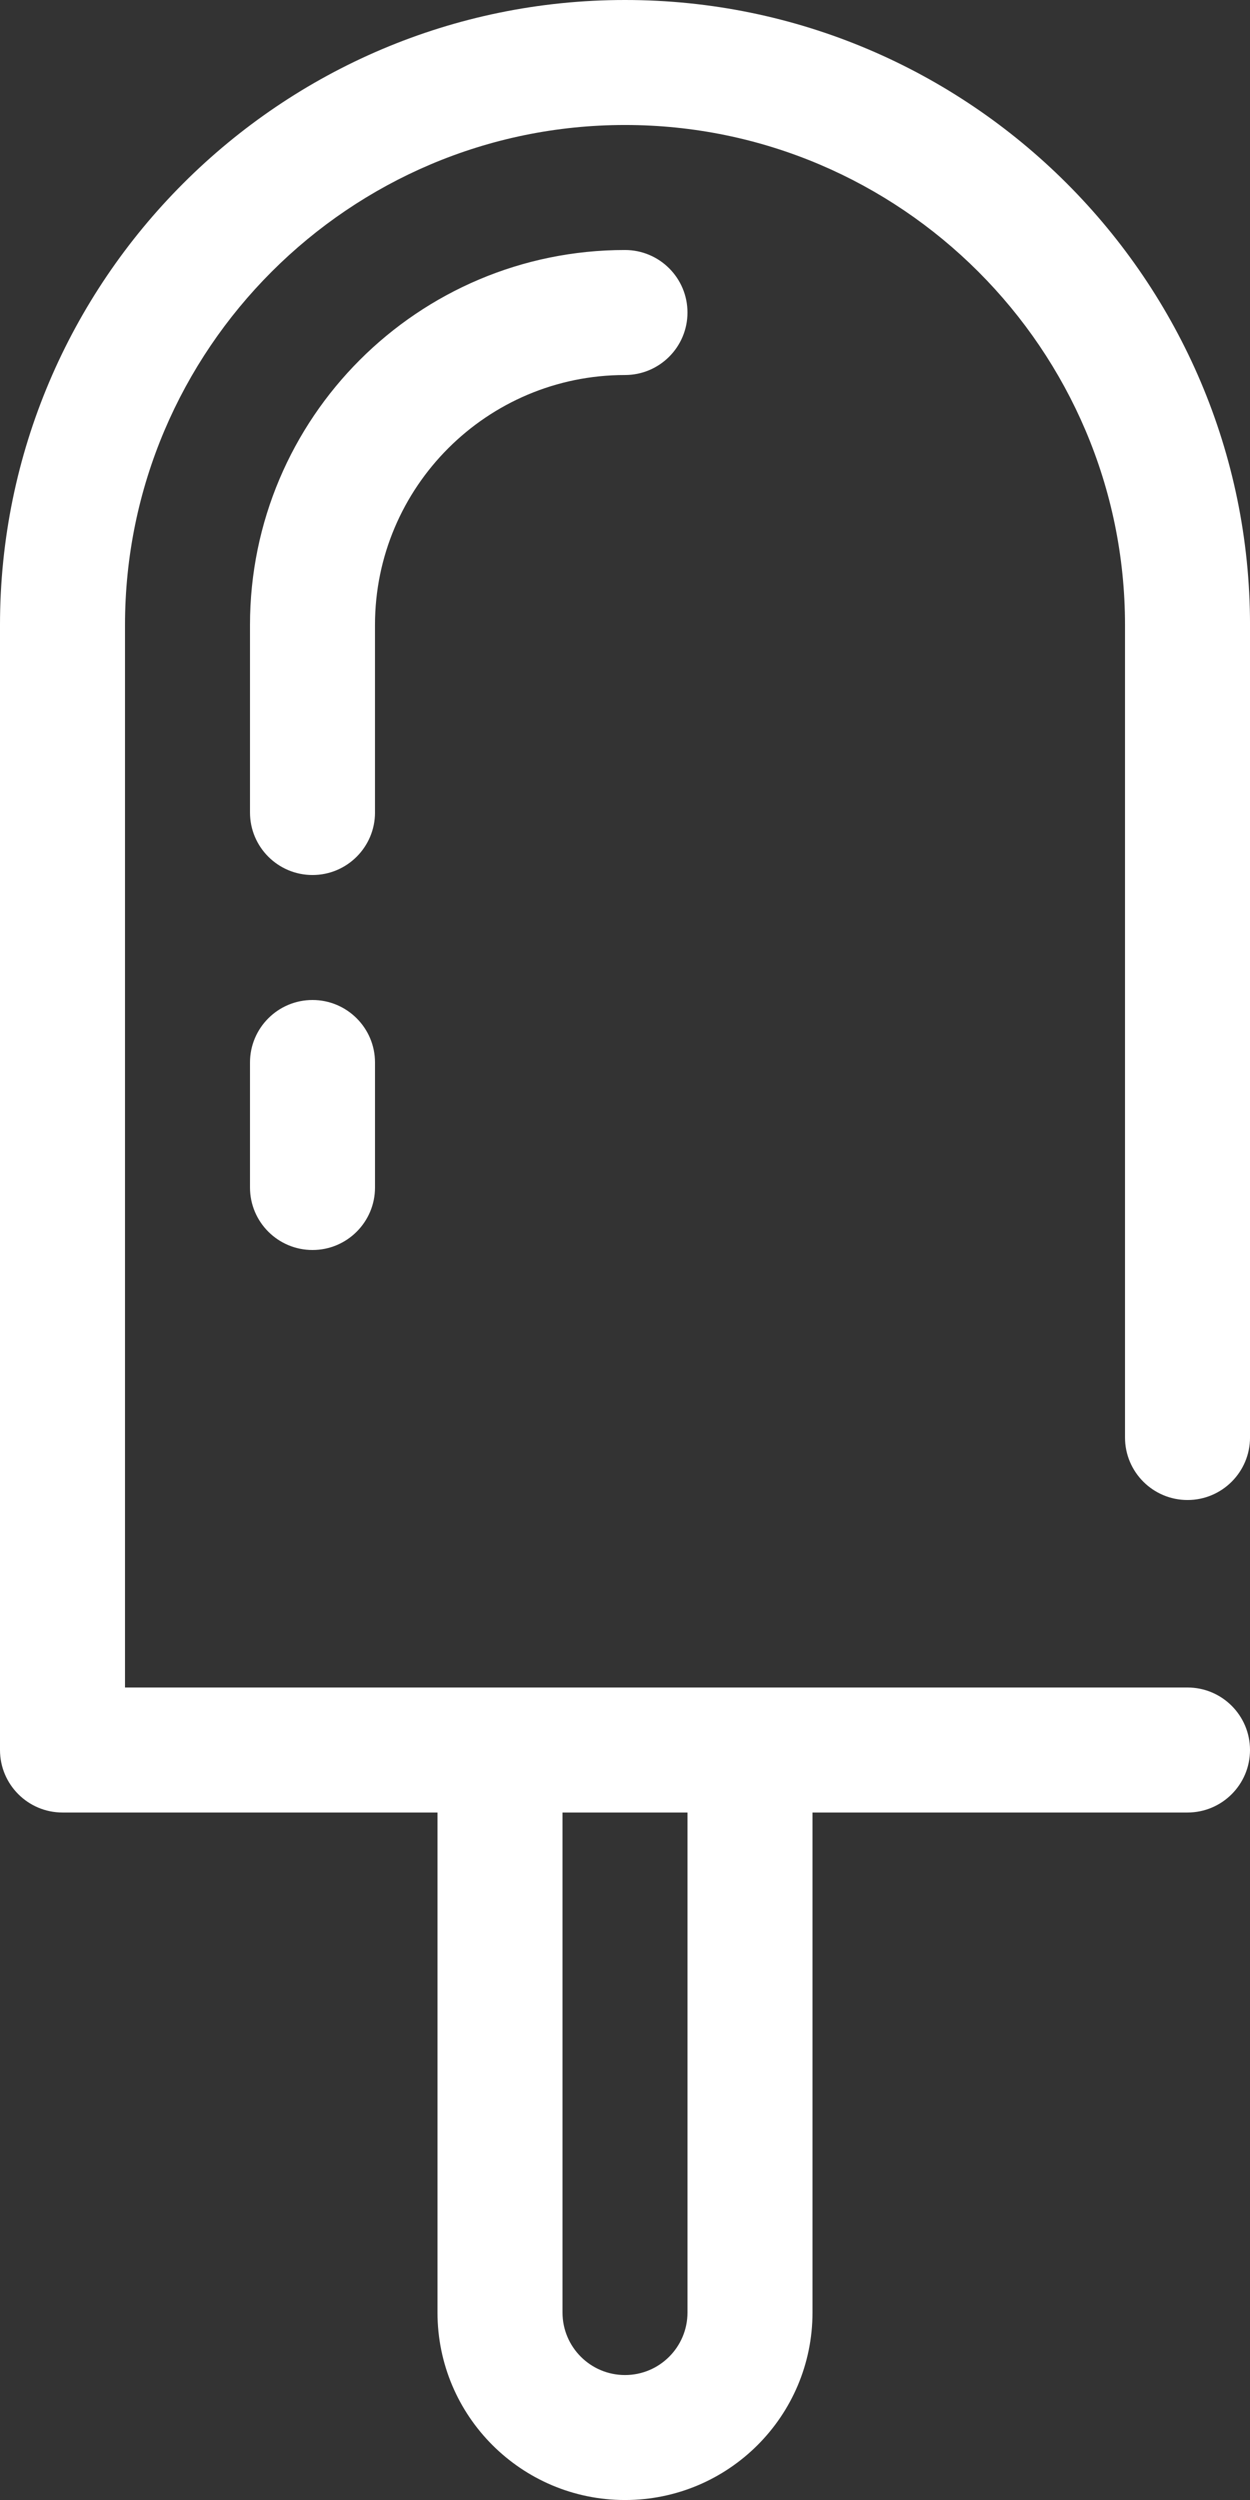 <svg version="1.1" id="图层_1" x="0px" y="0px" width="73.566px" height="147.133px" viewBox="0 0 73.566 147.133" enable-background="new 0 0 73.566 147.133" xml:space="preserve" xmlns="http://www.w3.org/2000/svg" xmlns:xlink="http://www.w3.org/1999/xlink" xmlns:xml="http://www.w3.org/XML/1998/namespace">
  <rect x="0" y="0" width="73.566" height="147.133" fill="#333333" stroke="none"/>
  <path fill="#FFFFFF" d="M69.889,88.28c2.029,0,3.678-1.648,3.678-3.679V36.783C73.566,16.508,57.058,0,36.783,0
	C16.509,0,0,16.508,0,36.783v66.21c0,2.03,1.648,3.679,3.679,3.679h22.069v29.426c0,6.092,4.944,11.035,11.035,11.035
	c6.092,0,11.035-4.943,11.035-11.035v-29.426h22.07c2.029,0,3.678-1.648,3.678-3.679c0-2.031-1.647-3.679-3.678-3.679H44.14H29.427
	H7.357V36.783c0-16.214,13.212-29.427,29.426-29.427S66.21,20.569,66.21,36.783v47.818C66.21,86.632,67.858,88.28,69.889,88.28z
	 M40.461,106.672v29.426c0,2.03-1.646,3.68-3.678,3.68c-2.03,0-3.678-1.648-3.678-3.68v-29.426H40.461z M22.07,62.531v7.357
	c0,2.03-1.647,3.678-3.678,3.678s-3.679-1.647-3.679-3.678v-7.357c0-2.029,1.647-3.678,3.679-3.678
	C20.422,58.854,22.07,60.502,22.07,62.531z M22.07,47.818c0,2.03-1.647,3.679-3.678,3.679s-3.679-1.648-3.679-3.679V36.783
	c0-12.182,9.888-22.069,22.069-22.069c2.031,0,3.678,1.647,3.678,3.678c0,2.031-1.646,3.679-3.678,3.679
	c-8.122,0-14.713,6.592-14.713,14.713V47.818z" class="color c1"/>
</svg>
